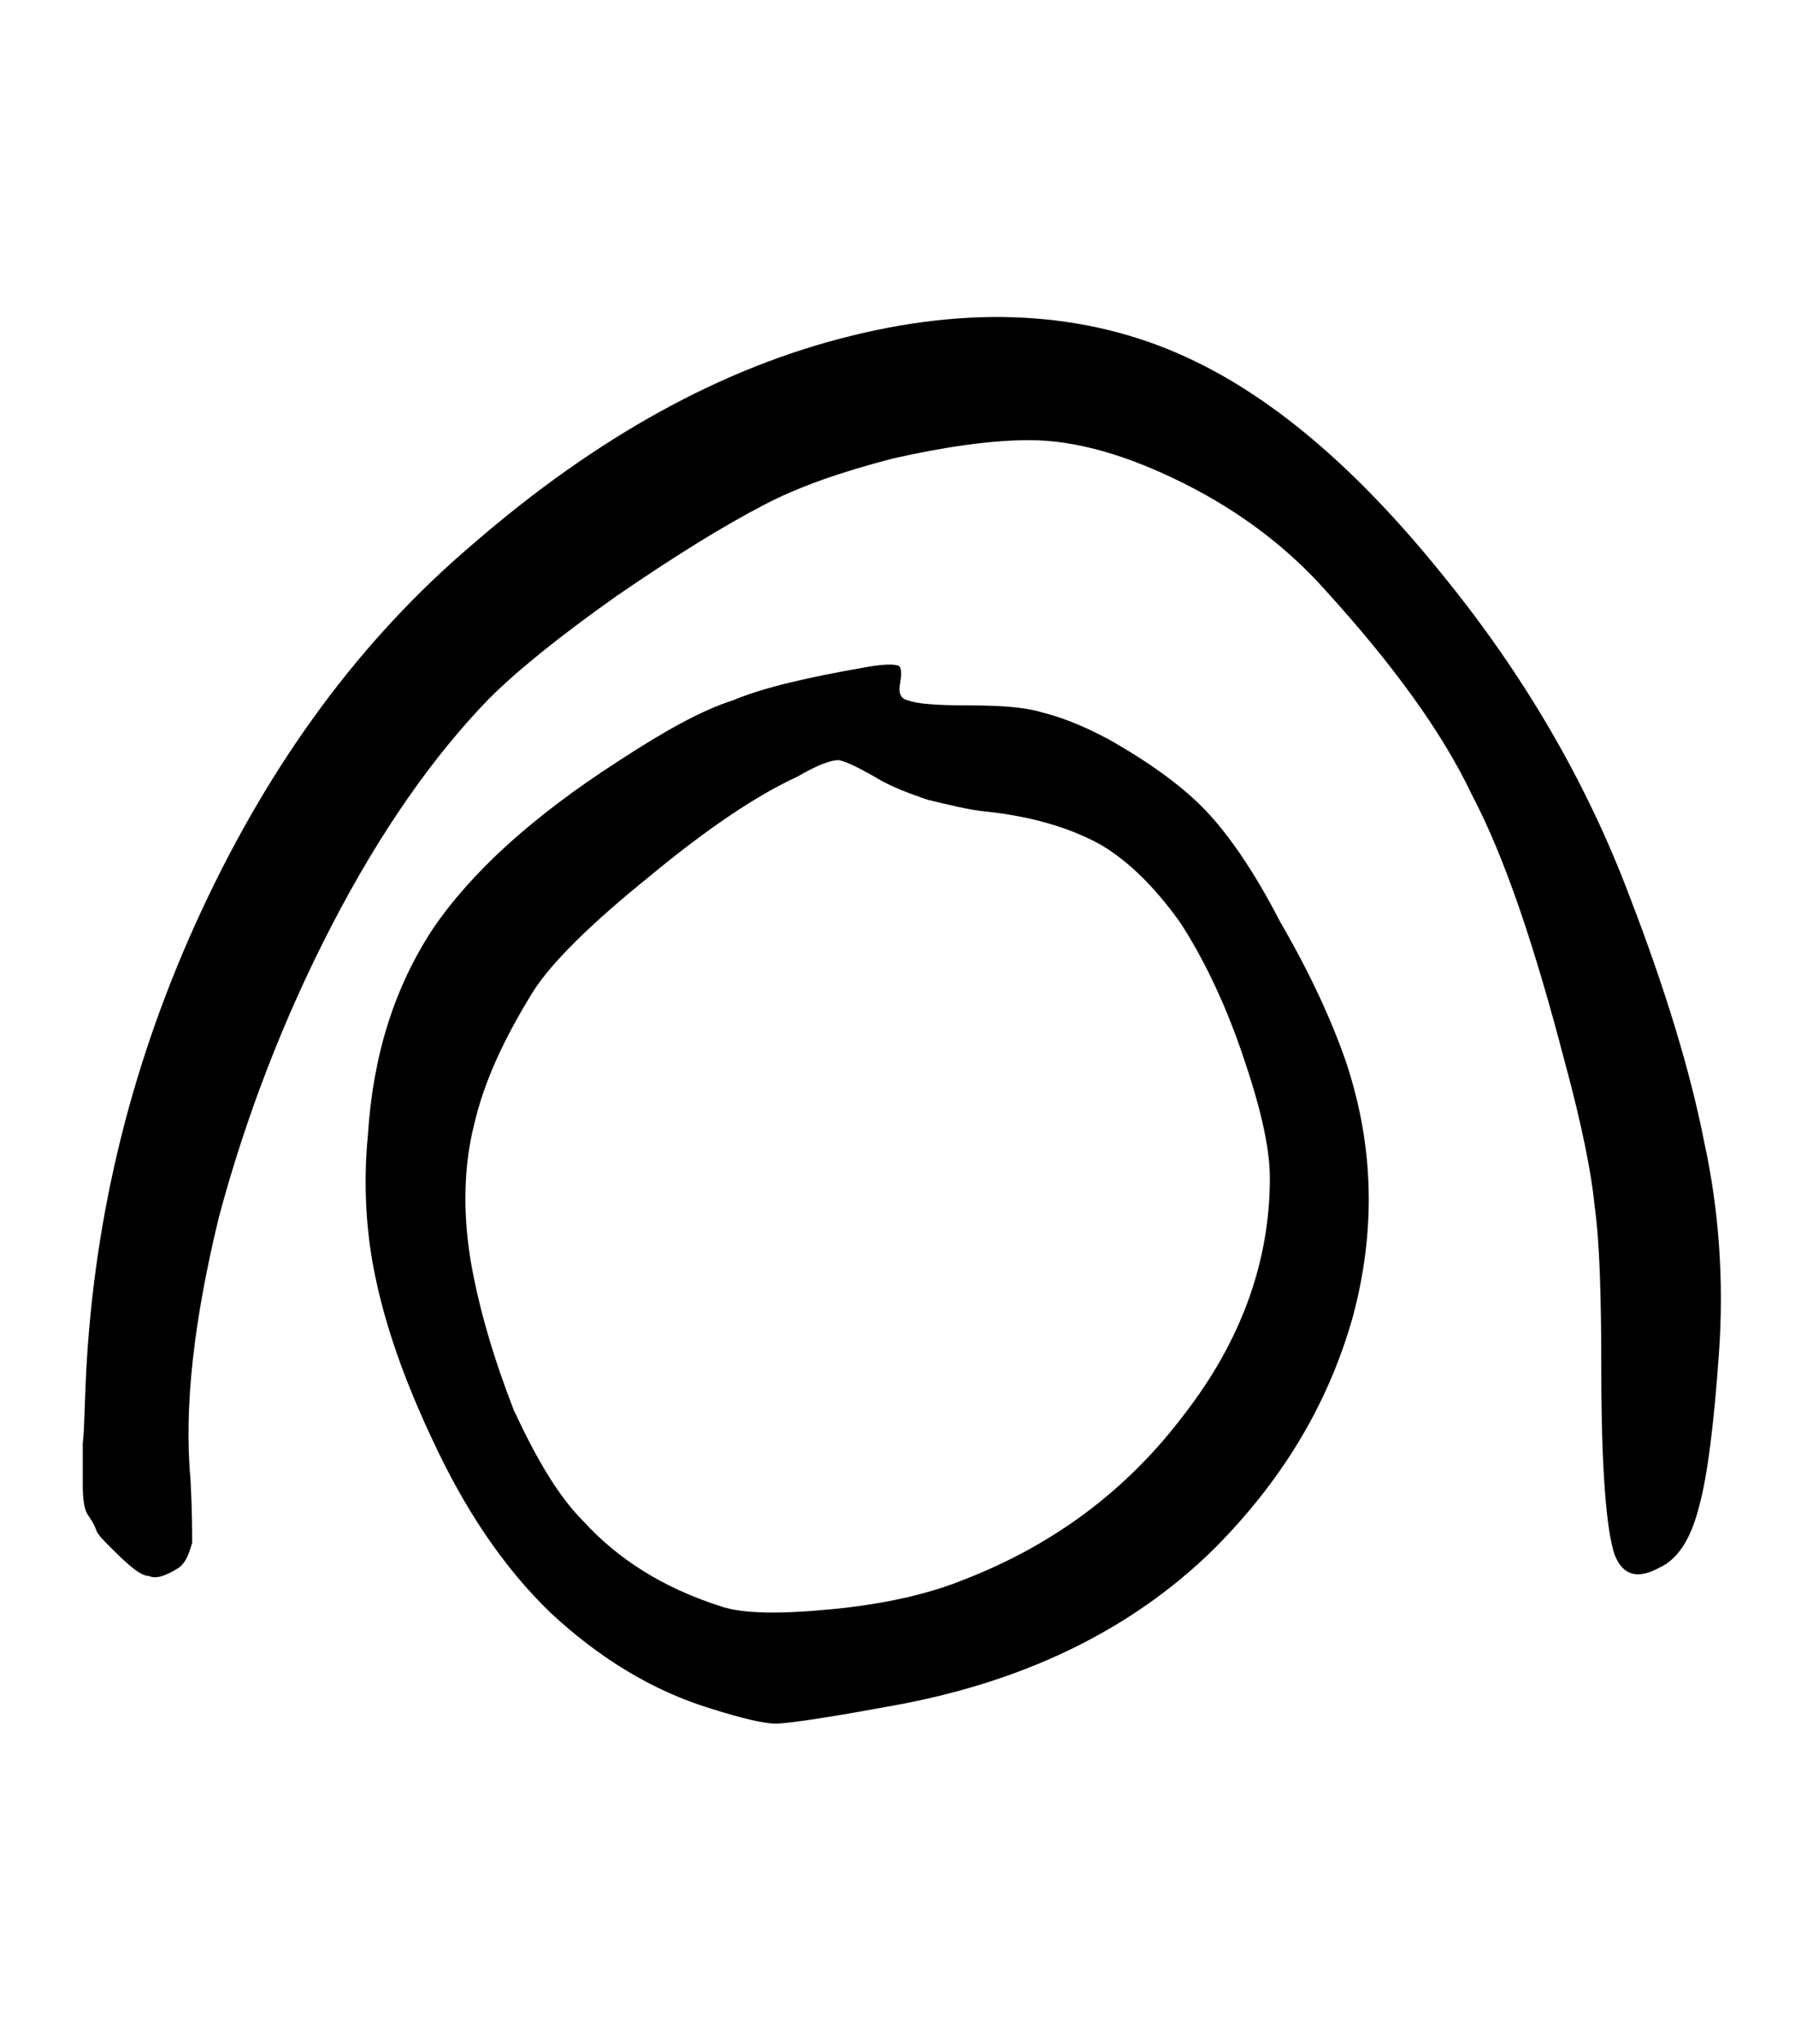<svg width="27.502mm" height="31.312mm" version="1.1" viewBox="0 0 27.502 31.312" xmlns="http://www.w3.org/2000/svg">
 <g transform="translate(1235.3 -50.718)">
  <g stroke-width=".265" style="font-feature-settings:normal;font-variant-caps:normal;font-variant-ligatures:normal;font-variant-numeric:normal" aria-label="">
   <path d="m-1233.6 74.426c0.279 0.279 0.457 0.432 0.584 0.432 0.102 0.051 0.254 0 0.457-0.127 0.102-0.076 0.152-0.203 0.203-0.381 0-0.178 0-0.508-0.025-0.965-0.102-1.118 0.051-2.438 0.432-4.013 0.406-1.524 0.991-3.048 1.727-4.47 0.762-1.473 1.575-2.616 2.413-3.48 0.432-0.432 1.092-0.965 1.956-1.575 0.889-0.61 1.626-1.067 2.261-1.397 0.533-0.279 1.194-0.508 1.981-0.711 0.787-0.178 1.499-0.279 2.083-0.279 0.711 0 1.499 0.229 2.362 0.66s1.6 0.991 2.184 1.651c1.016 1.118 1.778 2.159 2.235 3.124 0.508 0.965 0.965 2.337 1.422 4.089 0.254 0.94 0.406 1.676 0.457 2.21 0.076 0.533 0.102 1.372 0.102 2.489 0 1.524 0.076 2.464 0.203 2.845 0.127 0.33 0.356 0.381 0.686 0.203 0.279-0.127 0.483-0.432 0.61-0.94 0.127-0.457 0.229-1.27 0.305-2.362 0.076-1.092 0-2.184-0.229-3.226-0.203-1.041-0.584-2.311-1.143-3.759-0.66-1.753-1.626-3.404-2.87-4.928-1.27-1.575-2.515-2.642-3.759-3.251-1.549-0.762-3.327-0.889-5.283-0.406-1.981 0.483-3.912 1.549-5.817 3.2-1.702 1.448-3.073 3.302-4.14 5.588s-1.651 4.648-1.778 7.112c-0.025 0.508-0.025 0.864-0.051 1.067v0.635c0 0.229 0.025 0.381 0.076 0.457s0.102 0.152 0.127 0.229c0.025 0.076 0.102 0.152 0.229 0.279zm13.081 0.483c-0.559 0.229-1.245 0.381-2.032 0.457s-1.372 0.076-1.727-0.051c-0.864-0.279-1.549-0.711-2.083-1.295-0.381-0.381-0.711-0.94-1.067-1.702-0.305-0.787-0.533-1.549-0.66-2.286-0.127-0.762-0.102-1.473 0.051-2.083 0.152-0.66 0.457-1.321 0.914-2.057 0.279-0.432 0.864-1.016 1.778-1.753 0.889-0.737 1.651-1.245 2.261-1.524 0.305-0.178 0.508-0.254 0.635-0.254 0.127 0.025 0.33 0.127 0.635 0.305 0.178 0.102 0.432 0.203 0.737 0.305 0.33 0.076 0.61 0.152 0.889 0.178 0.711 0.076 1.295 0.254 1.753 0.508 0.432 0.254 0.838 0.66 1.219 1.194 0.33 0.508 0.66 1.168 0.94 1.981s0.432 1.448 0.432 1.93c0 1.27-0.432 2.489-1.321 3.632-0.864 1.143-1.981 1.981-3.353 2.515zm-3.886 1.981c0.483 0.152 0.813 0.229 0.991 0.229 0.152 0 0.711-0.076 1.676-0.254 2.083-0.356 3.759-1.168 5.029-2.413 1.041-1.041 1.753-2.21 2.134-3.556 0.356-1.321 0.33-2.616-0.102-3.912-0.229-0.66-0.559-1.372-1.016-2.159-0.406-0.787-0.813-1.372-1.194-1.753-0.33-0.33-0.813-0.686-1.448-1.041-0.381-0.203-0.711-0.33-1.016-0.406-0.254-0.076-0.635-0.102-1.092-0.102-0.508 0-0.813-0.025-0.94-0.076-0.127-0.025-0.152-0.127-0.127-0.254 0.025-0.152 0.025-0.254-0.025-0.279-0.076-0.025-0.229-0.025-0.508 0.025-0.864 0.152-1.549 0.305-2.032 0.508-0.483 0.152-1.067 0.483-1.727 0.914-1.346 0.864-2.286 1.727-2.87 2.591-0.584 0.889-0.914 1.93-0.991 3.15-0.076 0.787-0.025 1.549 0.127 2.235 0.152 0.711 0.432 1.524 0.864 2.438 0.483 1.041 1.067 1.93 1.803 2.642 0.737 0.686 1.549 1.194 2.464 1.473z" stroke-width=".265"/>
  </g>
 </g>
</svg>
